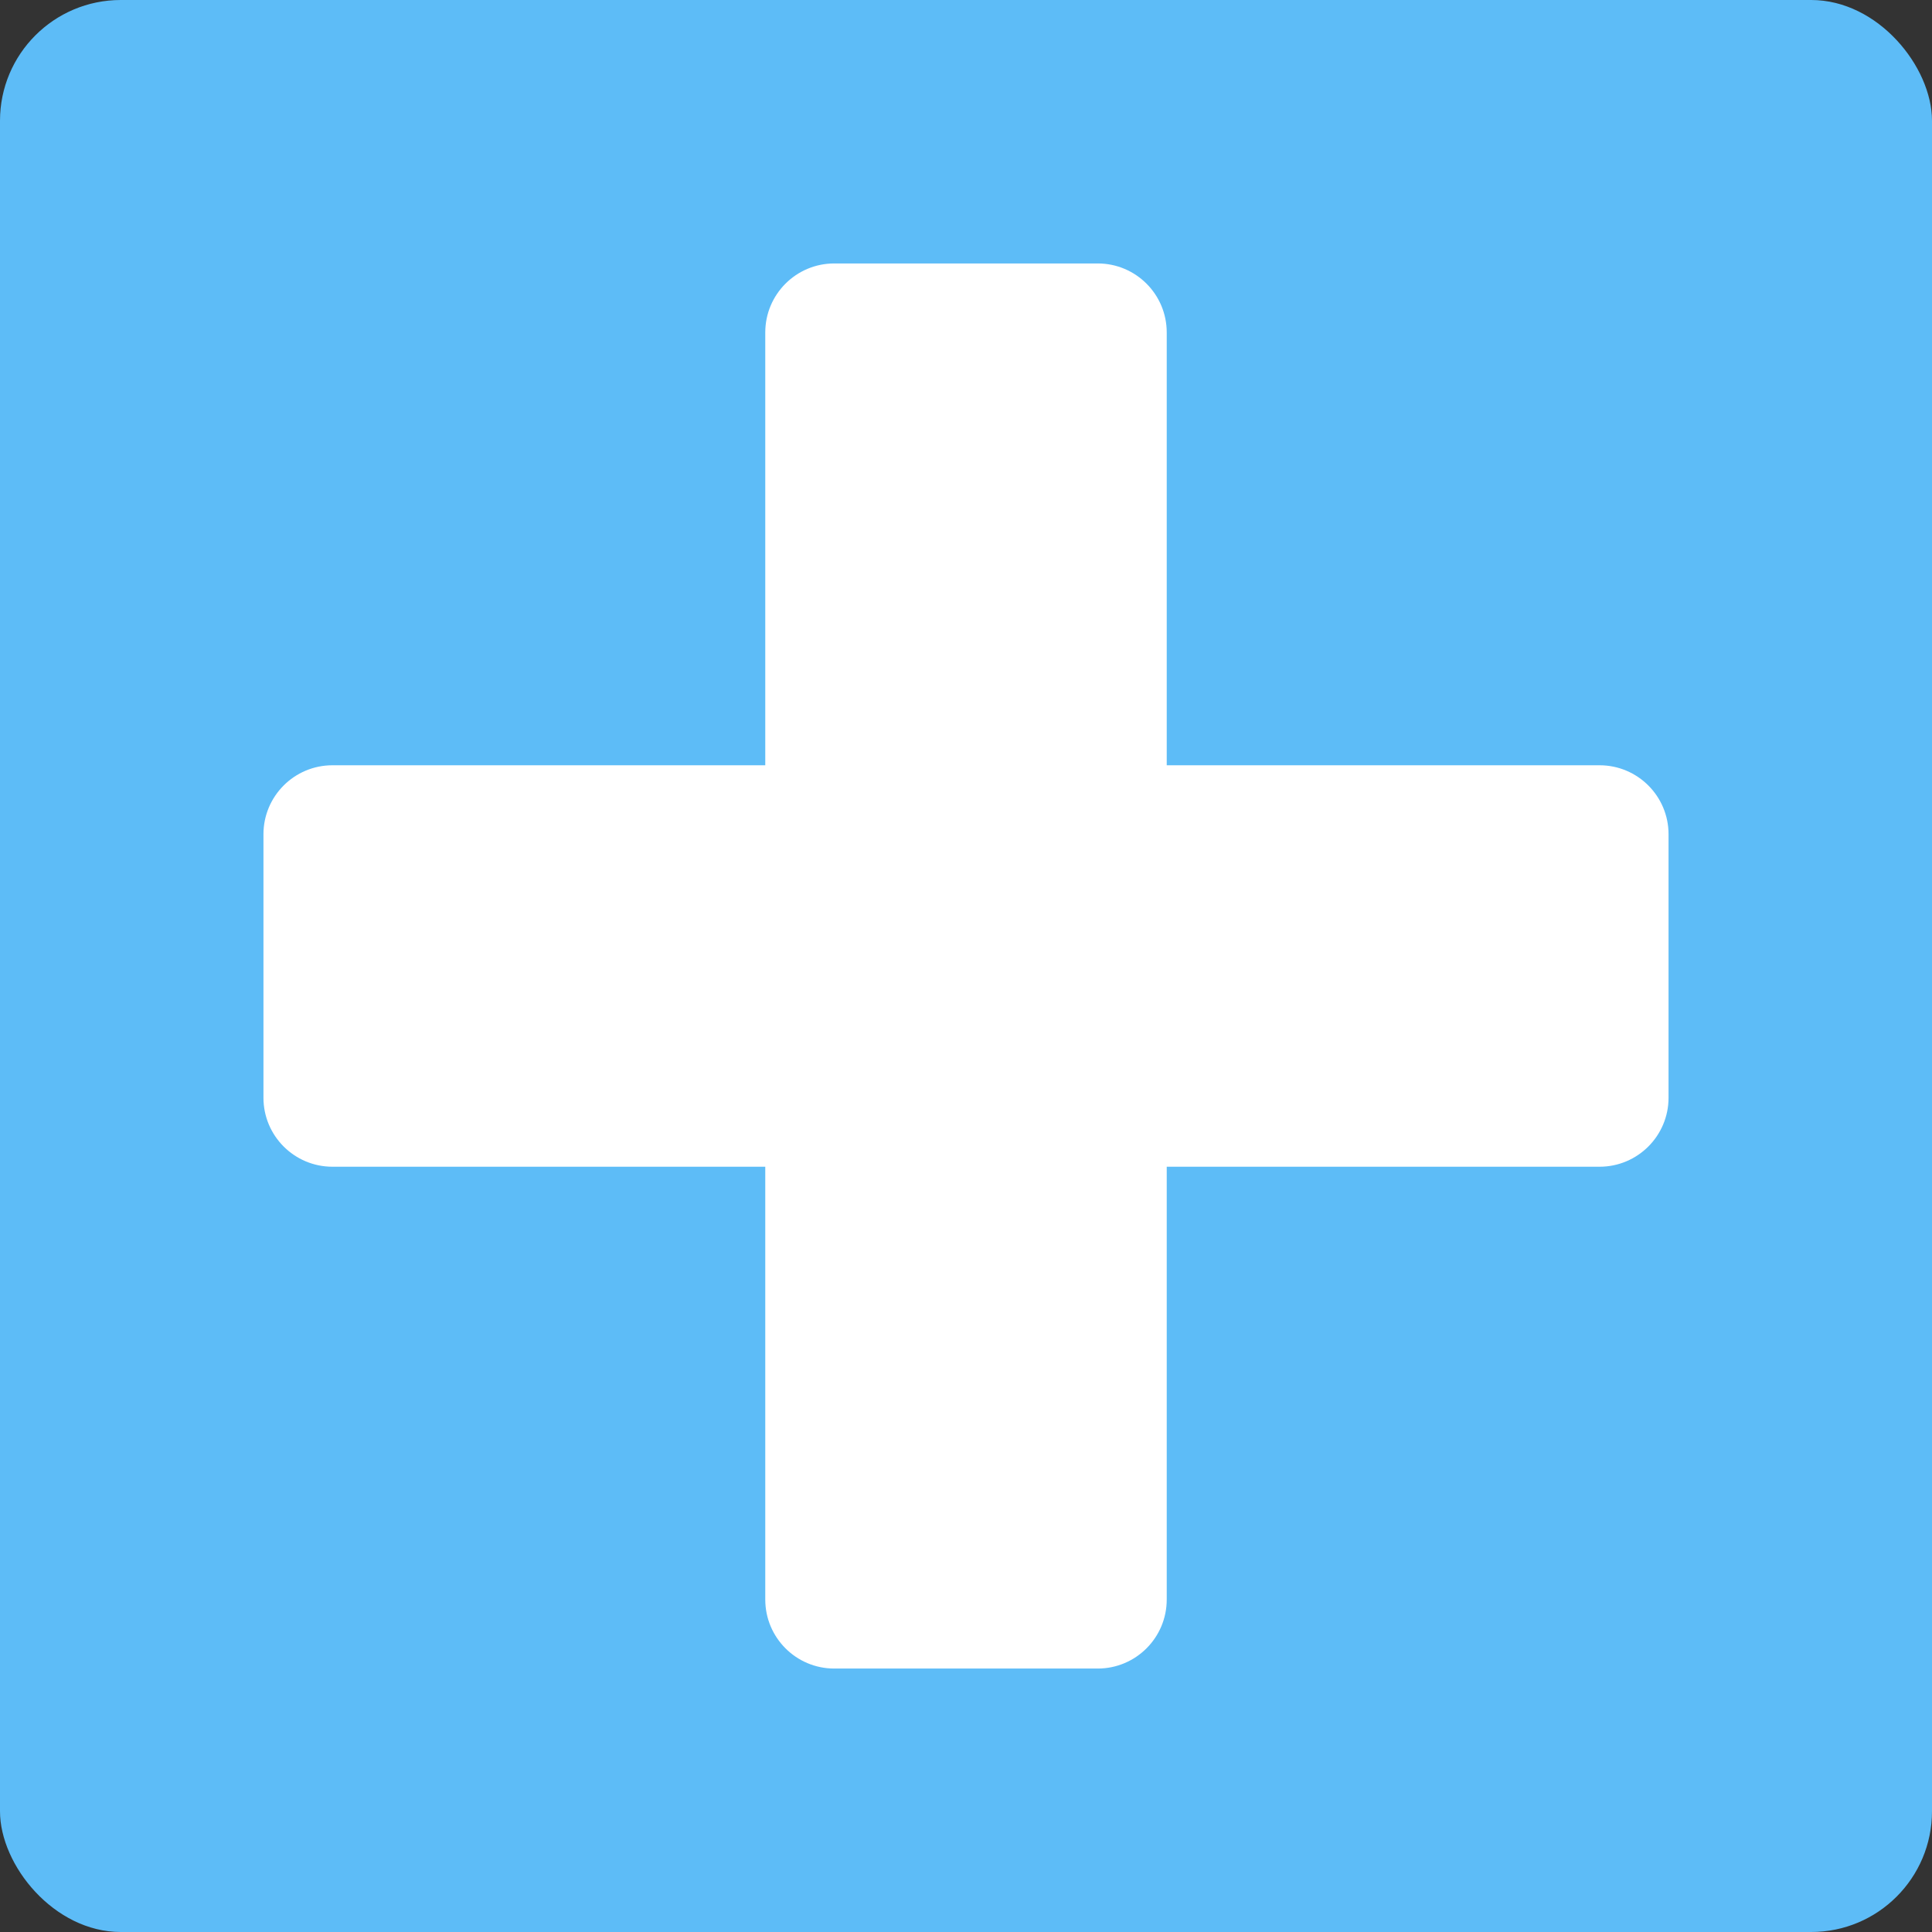 <svg width="512" height="512" viewBox="0 0 512 512" fill="none" xmlns="http://www.w3.org/2000/svg">
<rect x="0" y="0" width="512" height="512" fill="#333333" stroke="none"/>
<rect width="512" height="512" rx="32" fill="#5DBCF7"/>
<path d="M202.805 88.104C202.805 78.005 210.992 69.818 221.091 69.818H290.909C301.008 69.818 309.195 78.005 309.195 88.104V423.896C309.195 433.995 301.008 442.182 290.909 442.182H221.091C210.992 442.182 202.805 433.995 202.805 423.896V88.104Z" fill="white"/>
<path d="M88.104 309.195C78.005 309.195 69.818 301.008 69.818 290.909V221.091C69.818 210.992 78.005 202.805 88.104 202.805H423.896C433.995 202.805 442.182 210.992 442.182 221.091V290.909C442.182 301.008 433.995 309.195 423.896 309.195H88.104Z" fill="white"/>
</svg>
